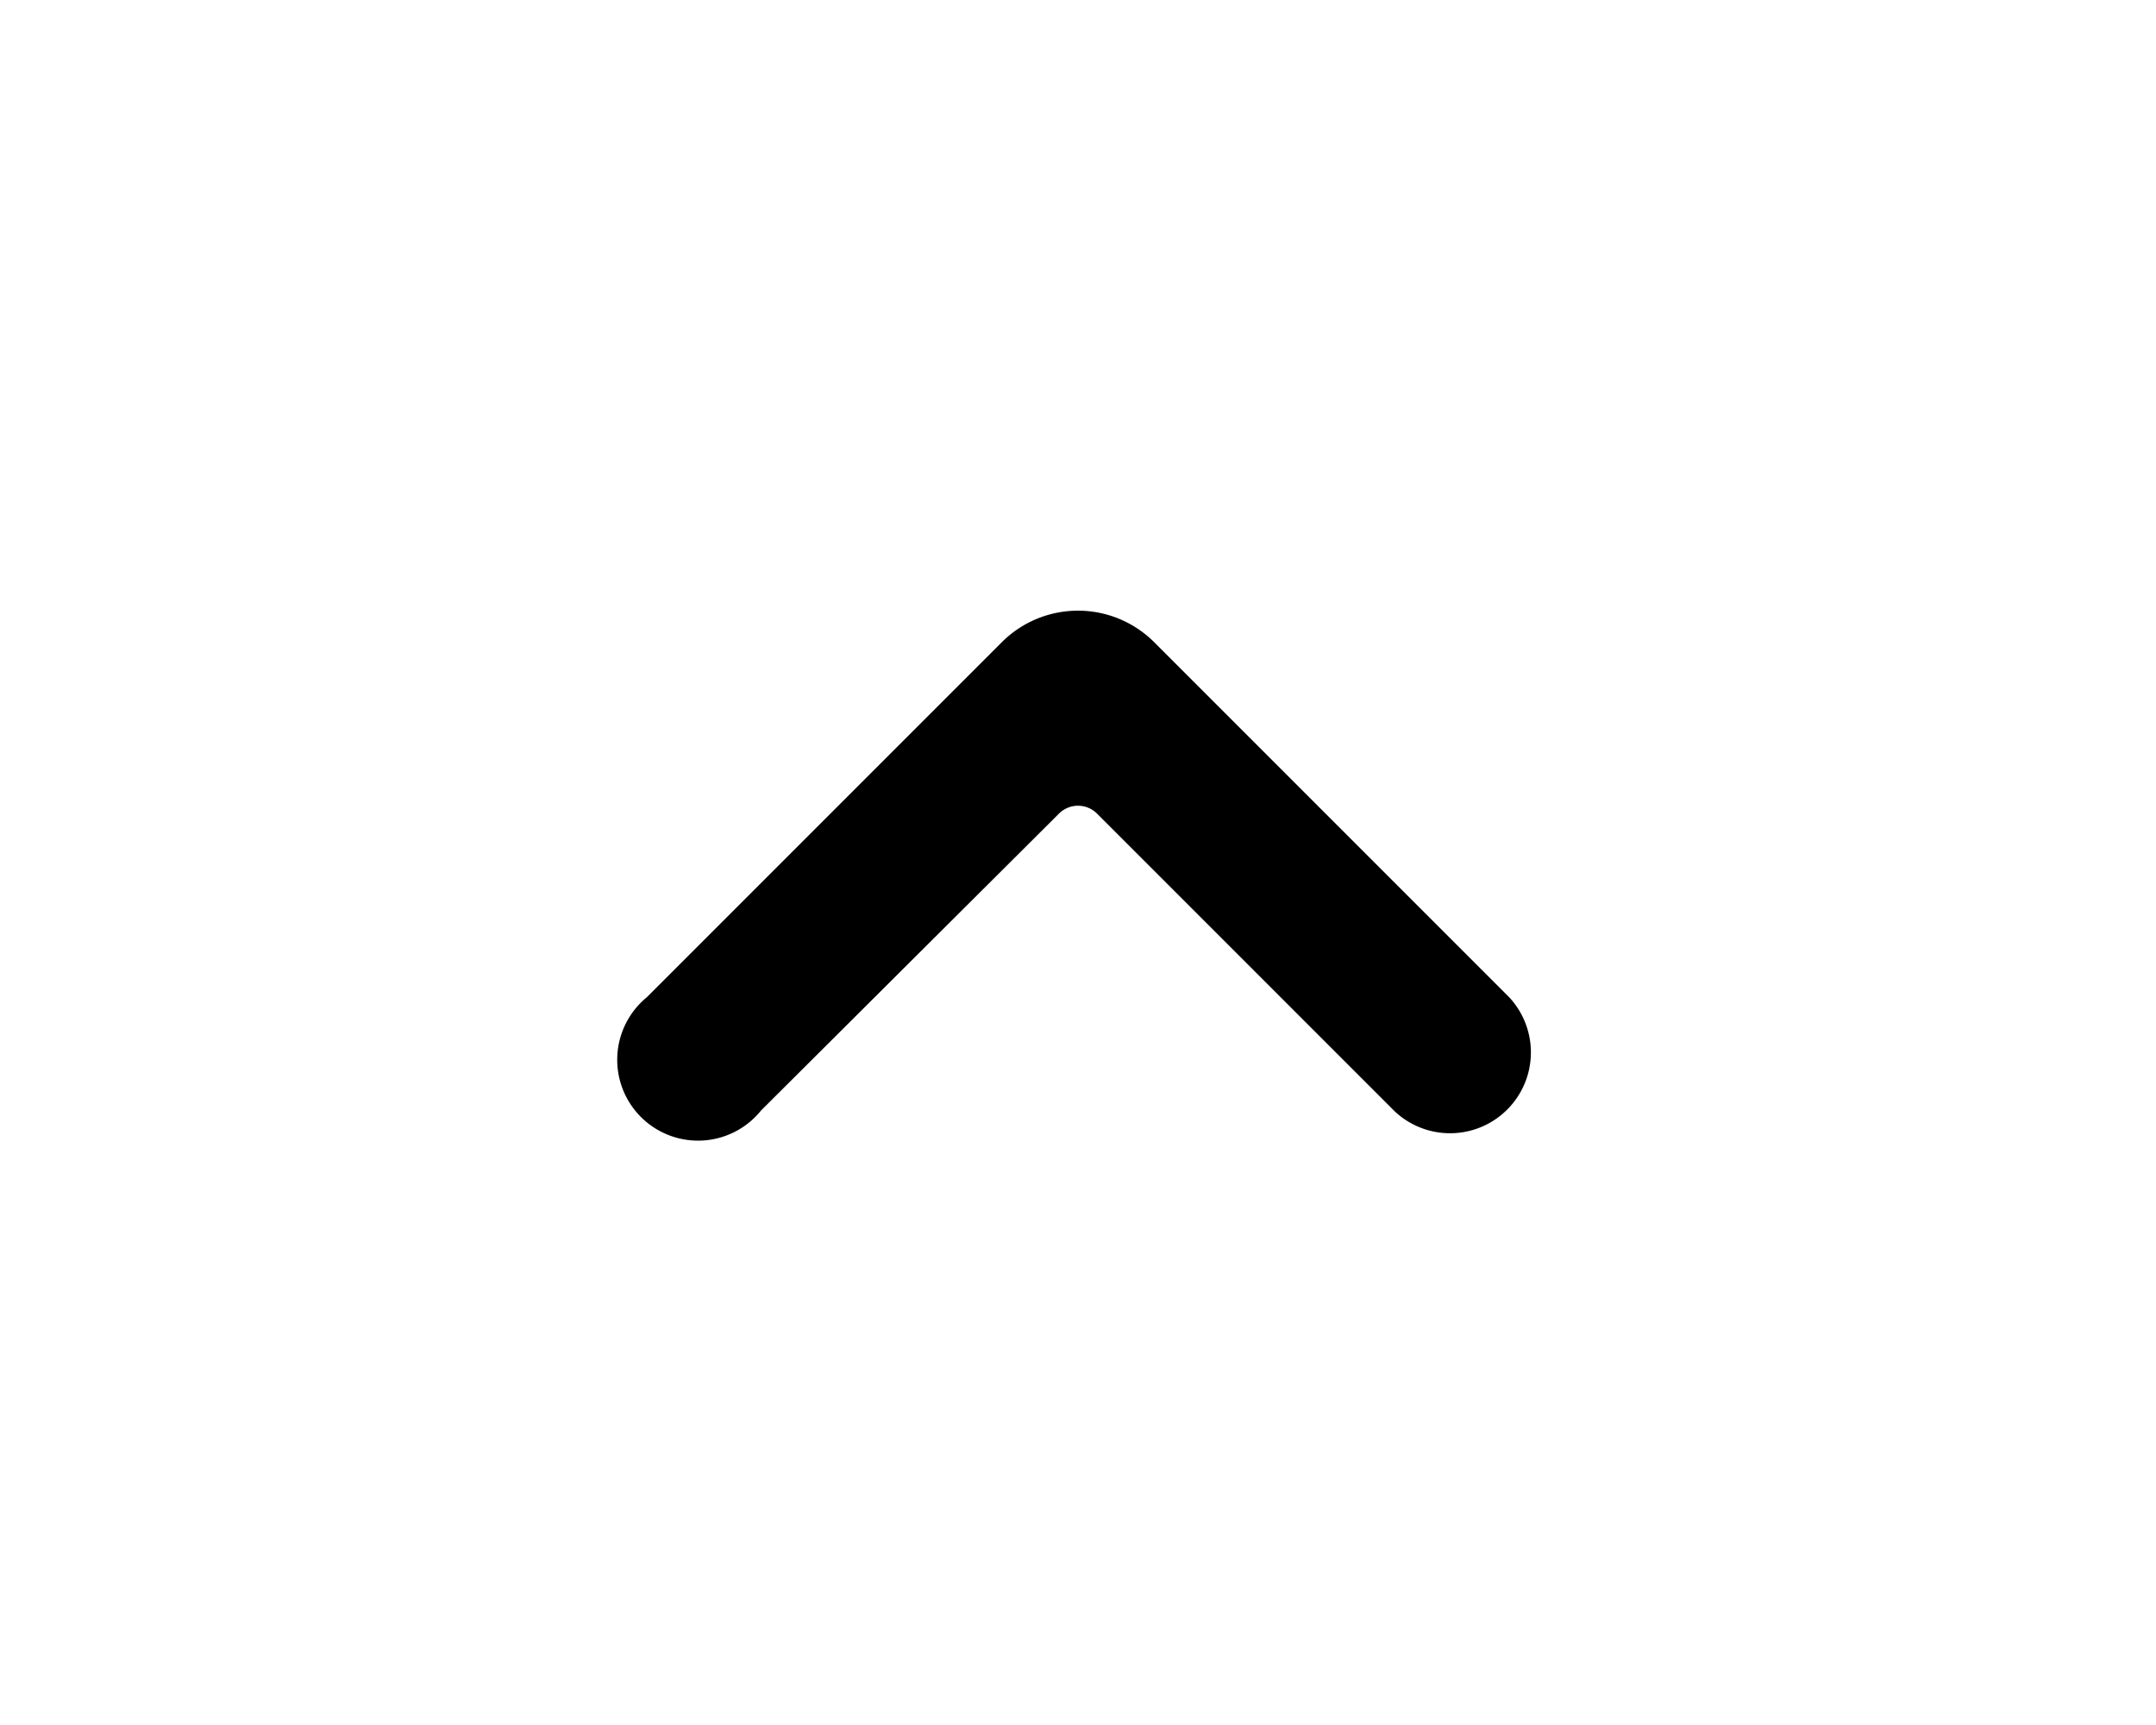 <svg xmlns="http://www.w3.org/2000/svg" viewBox="0 0 20 16" fill="currentColor">
  <path fill-rule="evenodd" d="M14 9.25a.75.75 0 0 1-1.06 1.06l-2.76-2.76a.25.25 0 0 0-.36 0L7.06 10.3A.75.75 0 1 1 6 9.25l3.3-3.3a1 1 0 0 1 1.4 0l3.3 3.3Z"/>
</svg>
